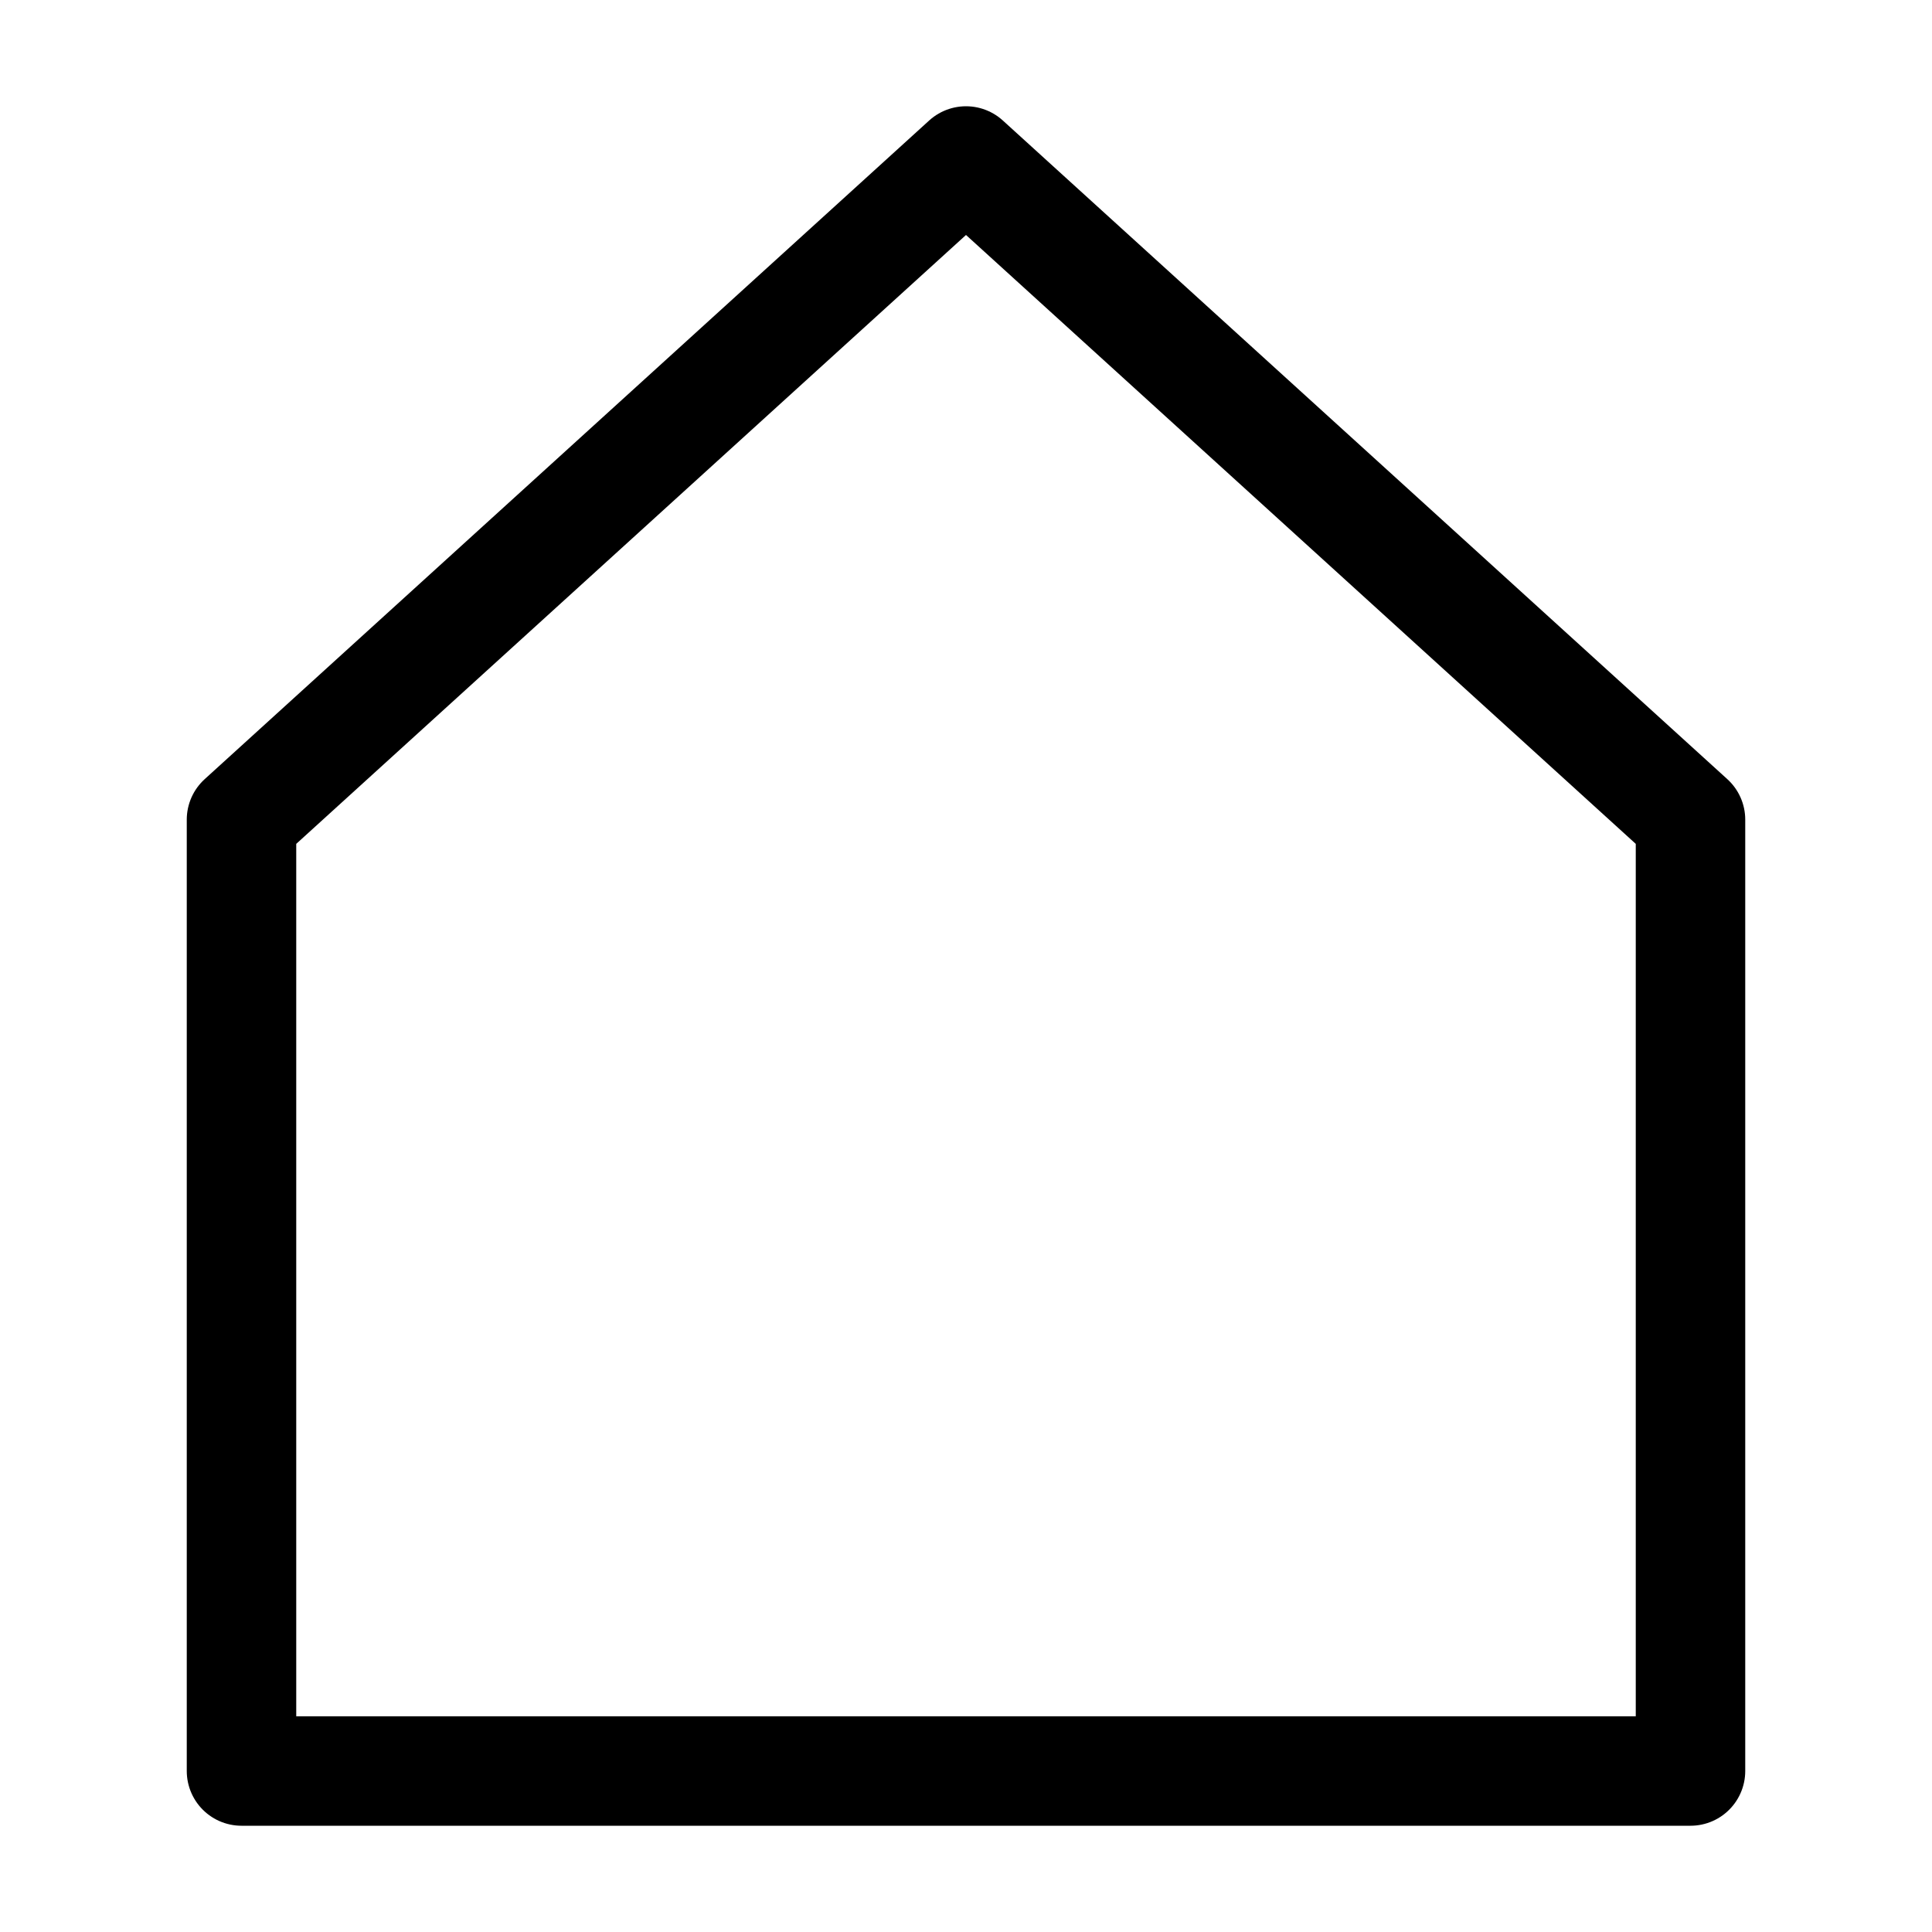 <svg role="img" xmlns="http://www.w3.org/2000/svg" width="20px" height="20px" viewBox="0 0 24 24" aria-labelledby="homeIconTitle" stroke="#000000" stroke-width="1.360" stroke-linecap="round" stroke-linejoin="round" fill="none" color="#000000"> <title id="homeIconTitle">Home</title> <path d="M3 10.182V22h18V10.182L12 2z"/> </svg>